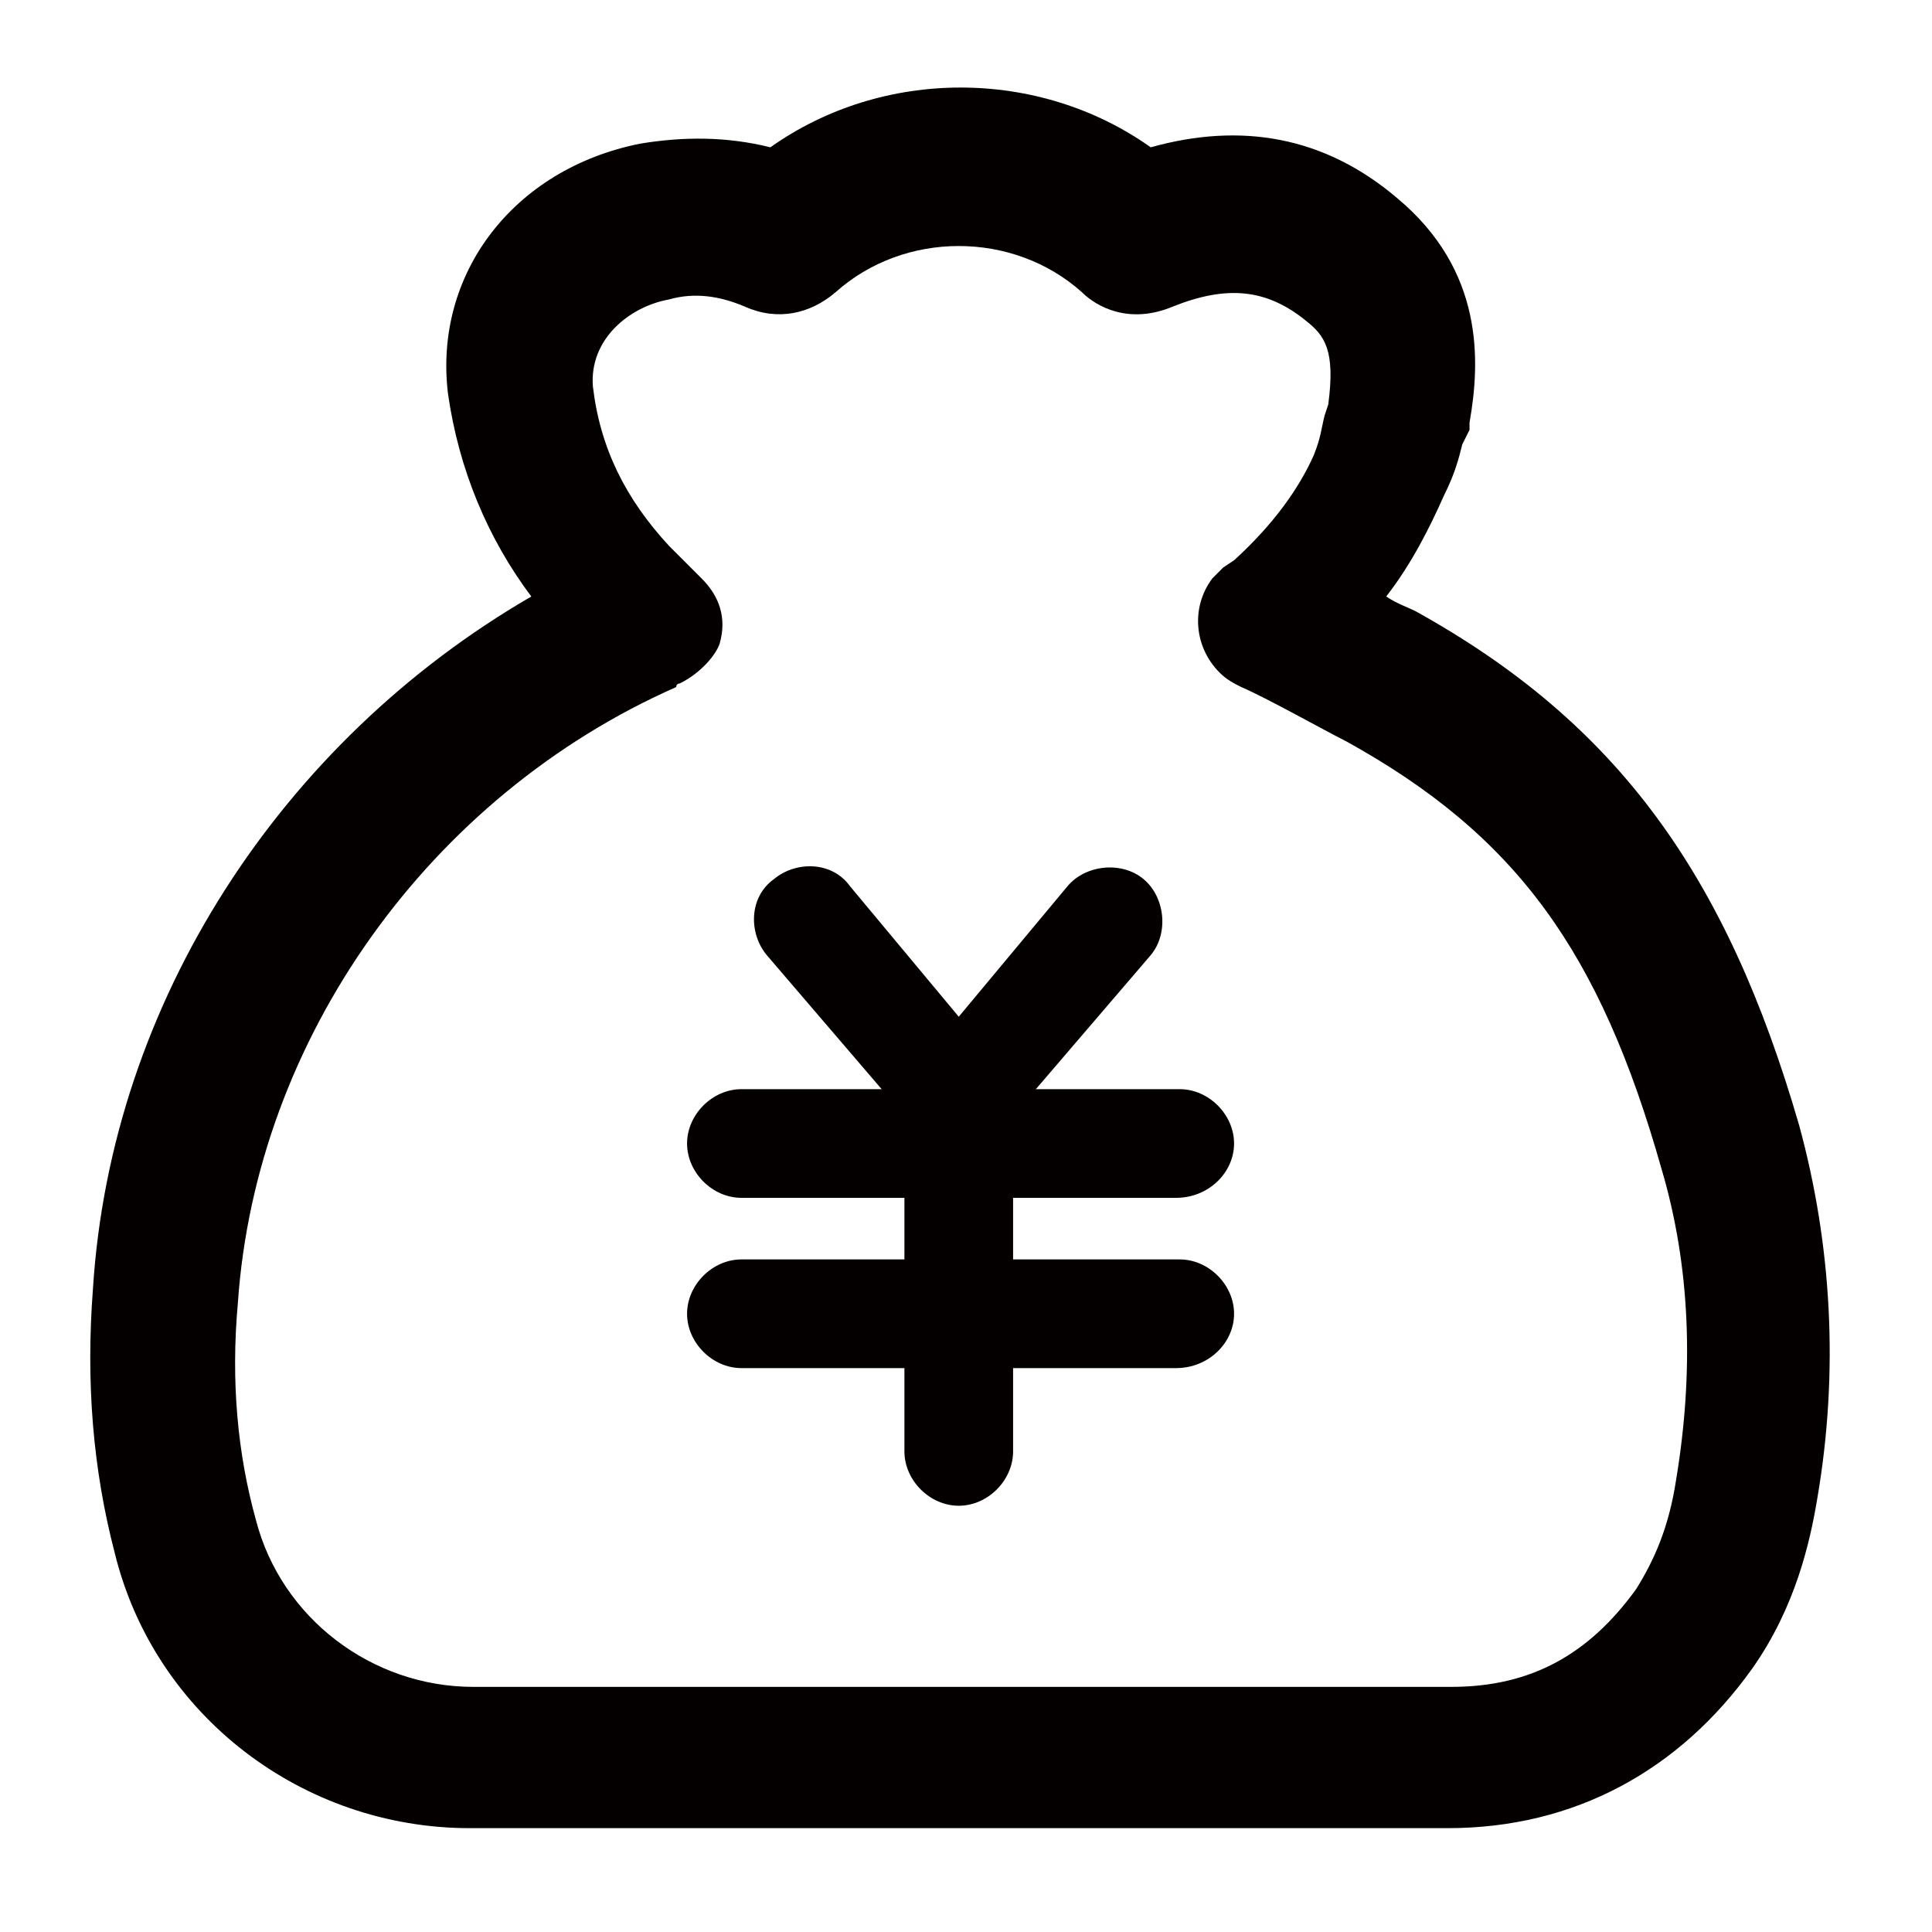 <?xml version="1.0" standalone="no"?><!DOCTYPE svg PUBLIC "-//W3C//DTD SVG 1.1//EN" "http://www.w3.org/Graphics/SVG/1.1/DTD/svg11.dtd"><svg t="1570512212374" class="icon" viewBox="0 0 1024 1024" version="1.1" xmlns="http://www.w3.org/2000/svg" p-id="6978" xmlns:xlink="http://www.w3.org/1999/xlink" width="200" height="200"><defs><style type="text/css"></style></defs><path d="M623.36 634.88h-230.4c-15.36 0-28.8-13.44-28.8-28.8s13.44-28.8 28.8-28.8h232.32c15.36 0 28.8 13.44 28.8 28.8s-13.44 28.8-30.72 28.8z" fill="#040000" p-id="6979"></path><path d="M508.16 609.92c-7.68 0-17.28-3.84-21.12-9.6l-80.64-94.08c-9.6-11.52-9.6-30.72 3.84-40.32 11.52-9.6 30.72-9.6 40.32 3.84l57.6 69.12 57.6-69.12c9.6-11.52 28.8-13.44 40.32-3.84s13.44 28.8 3.84 40.32l-80.64 94.08c-3.84 5.76-13.44 9.6-21.12 9.6zM623.36 725.12h-230.4c-15.36 0-28.8-13.44-28.8-28.8s13.44-28.8 28.8-28.8h232.32c15.36 0 28.8 13.44 28.8 28.8s-13.44 28.8-30.72 28.8z" fill="#040000" p-id="6980"></path><path d="M508.16 798.08c-15.36 0-28.8-13.44-28.8-28.8v-188.16c0-15.36 13.44-28.8 28.8-28.8s28.8 13.44 28.8 28.8v188.16c0 15.36-13.44 28.8-28.8 28.8z" fill="#040000" p-id="6981"></path><path d="M248.96 968.96c-88.32 0-167.04-59.52-188.16-145.92-11.52-44.16-15.36-90.24-11.52-140.16C58.88 531.2 149.12 392.96 281.6 316.16c-23.04-30.72-38.4-67.2-44.16-107.52-7.68-63.36 34.56-119.04 101.76-132.48 23.04-3.84 46.08-3.84 69.12 1.92C467.84 35.84 550.4 35.84 609.92 78.08c48-13.44 92.16-5.76 130.56 26.88 46.08 38.4 44.16 86.4 38.4 119.04v3.84l-3.84 7.68c-1.92 7.68-3.84 15.36-9.6 26.88-7.68 17.28-17.28 36.48-30.72 53.76 5.76 3.84 11.52 5.76 15.36 7.68C857.6 383.36 915.2 464 953.6 596.48c17.28 63.36 21.12 130.56 9.6 197.76-3.84 23.04-11.52 57.6-34.56 90.24-38.4 53.76-94.08 84.48-161.28 84.48h-518.4z m111.36-606.72s-1.92 0-1.92 1.92c-130.56 57.6-222.72 186.24-232.32 326.4-3.84 42.24 0 80.64 9.6 115.2 13.44 51.84 61.44 88.32 115.2 88.32h518.4c42.24 0 72.96-17.28 97.92-51.84 9.6-15.36 17.28-32.64 21.12-57.6 9.6-57.6 7.68-113.28-7.68-165.12-32.64-115.2-76.8-176.64-167.04-226.56-11.52-5.76-42.24-23.04-55.68-28.8-3.84-1.92-7.68-3.84-11.52-7.68-13.44-13.44-15.36-34.56-3.84-49.92l5.76-5.76 5.76-3.84c21.12-19.2 34.56-38.4 42.24-55.68 3.84-9.6 3.84-13.44 5.76-21.12l1.92-5.76c3.84-28.8-1.92-36.48-11.52-44.16-21.12-17.28-42.24-19.2-71.04-7.68-23.04 9.6-40.32 0-48-7.68-36.48-32.64-94.08-32.64-130.56 0-13.44 11.52-30.72 15.36-48 7.68-13.44-5.76-26.88-7.68-40.32-3.84-21.12 3.84-42.24 21.12-40.32 46.08 3.84 32.64 17.28 59.52 40.32 84.48l11.52 11.52 5.76 5.76c9.6 9.6 13.44 21.12 9.6 34.56-1.92 5.76-9.6 15.36-21.12 21.12z" fill="#040000" p-id="6982"></path></svg>